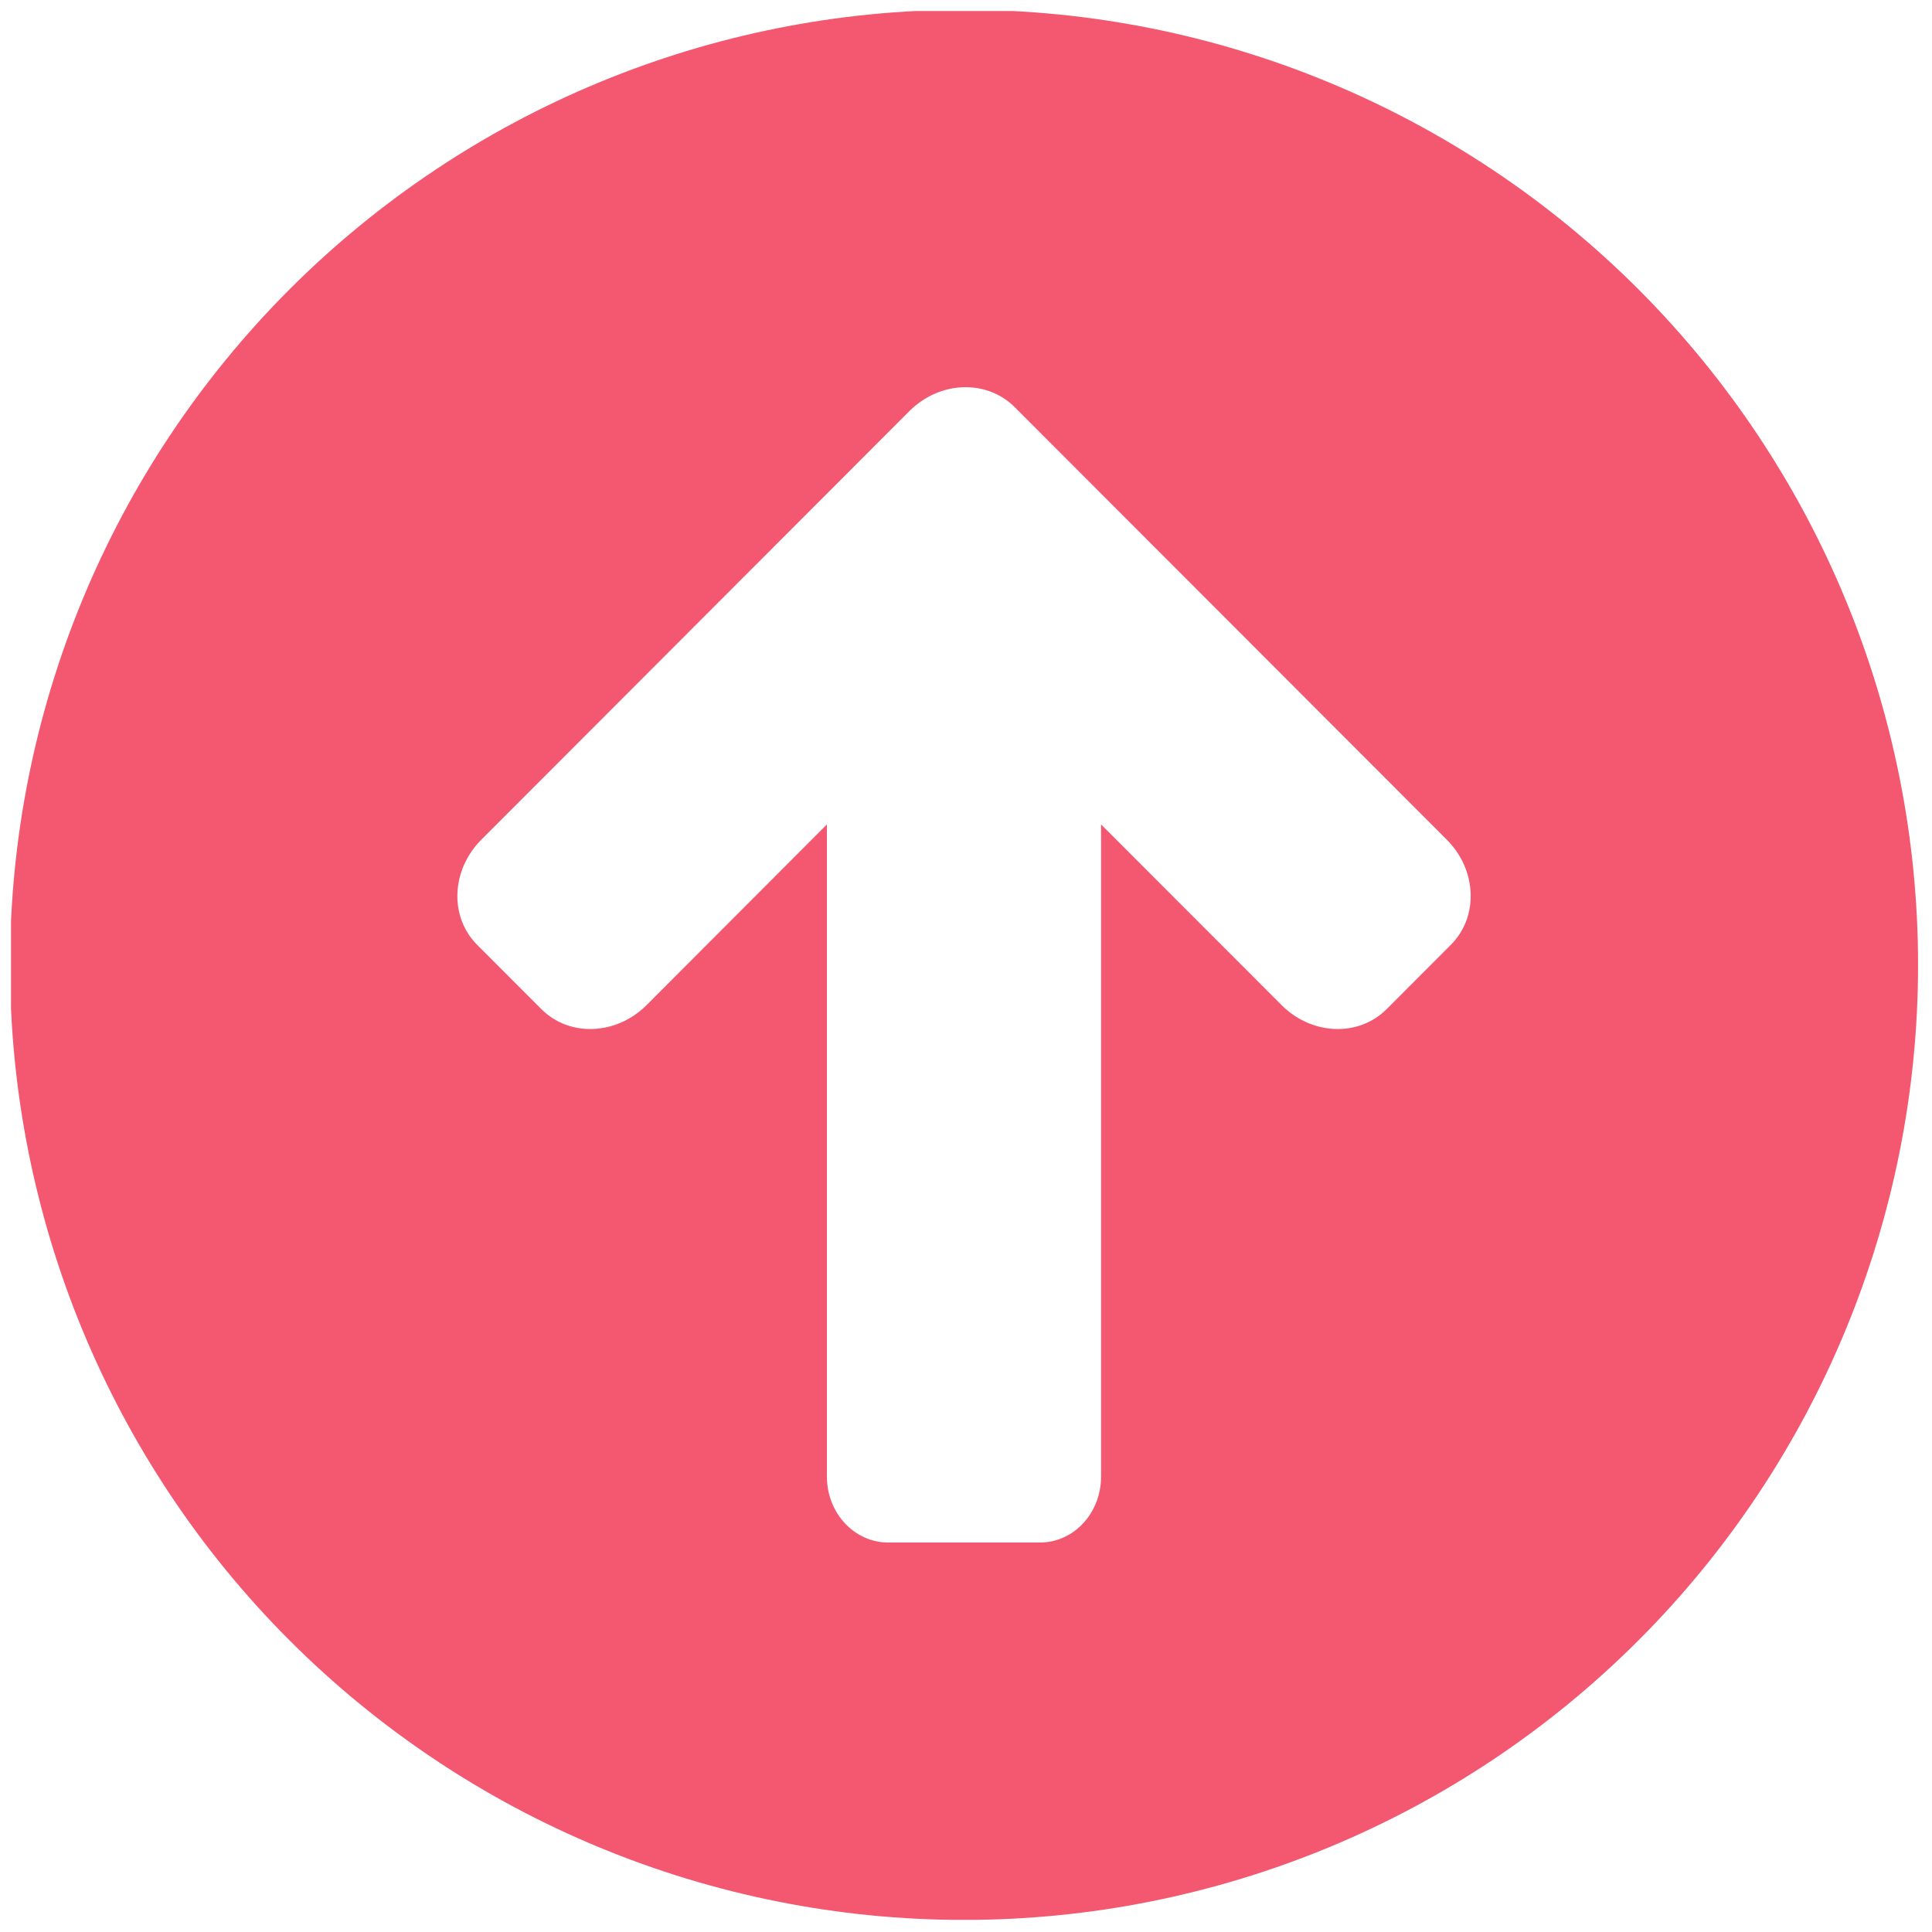 <svg xmlns="http://www.w3.org/2000/svg" xmlns:xlink="http://www.w3.org/1999/xlink" width="500" zoomAndPan="magnify" viewBox="0 0 375 375" height="500" preserveAspectRatio="xMidYMid meet" version="1.0"><defs><clipPath id="6814fa3088"><path d="M 2.137 2.137 L 372.637 2.137 L 372.637 372.637 L 2.137 372.637 Z M 2.137 2.137 " clip-rule="nonzero"/></clipPath></defs><g clip-path="url(#6814fa3088)"><path fill="#f35870" d="M 186.902 75.164 C 190.578 75.035 194.207 76.293 196.926 79 L 280.832 162.992 C 286.688 168.871 287.039 177.957 281.605 183.391 L 269.137 195.879 C 263.703 201.312 254.621 200.957 248.77 195.105 L 213.719 160.02 L 213.719 286.574 C 213.719 293.699 208.43 299.402 201.844 299.402 L 172.414 299.402 C 165.828 299.402 160.5 293.699 160.5 286.574 L 160.5 160.02 L 125.488 195.105 C 119.602 200.961 110.516 201.312 105.09 195.879 L 92.613 183.391 C 87.191 177.957 87.562 168.871 93.418 162.992 L 176.523 79.785 C 179.453 76.855 183.223 75.293 186.902 75.164 Z M 187.113 1.898 C 138.008 1.898 90.902 21.43 56.172 56.188 C 21.449 90.969 1.941 138.105 1.941 187.297 C 1.941 236.438 21.449 283.605 56.172 318.367 C 90.902 353.125 138.008 372.656 187.113 372.656 C 236.242 372.656 283.328 353.125 318.051 318.367 C 352.777 283.605 372.297 236.438 372.297 187.297 C 372.297 138.105 352.785 90.969 318.051 56.188 C 283.328 21.434 236.242 1.898 187.113 1.898 Z M 187.113 1.898 " fill-opacity="1" fill-rule="nonzero"/></g></svg>